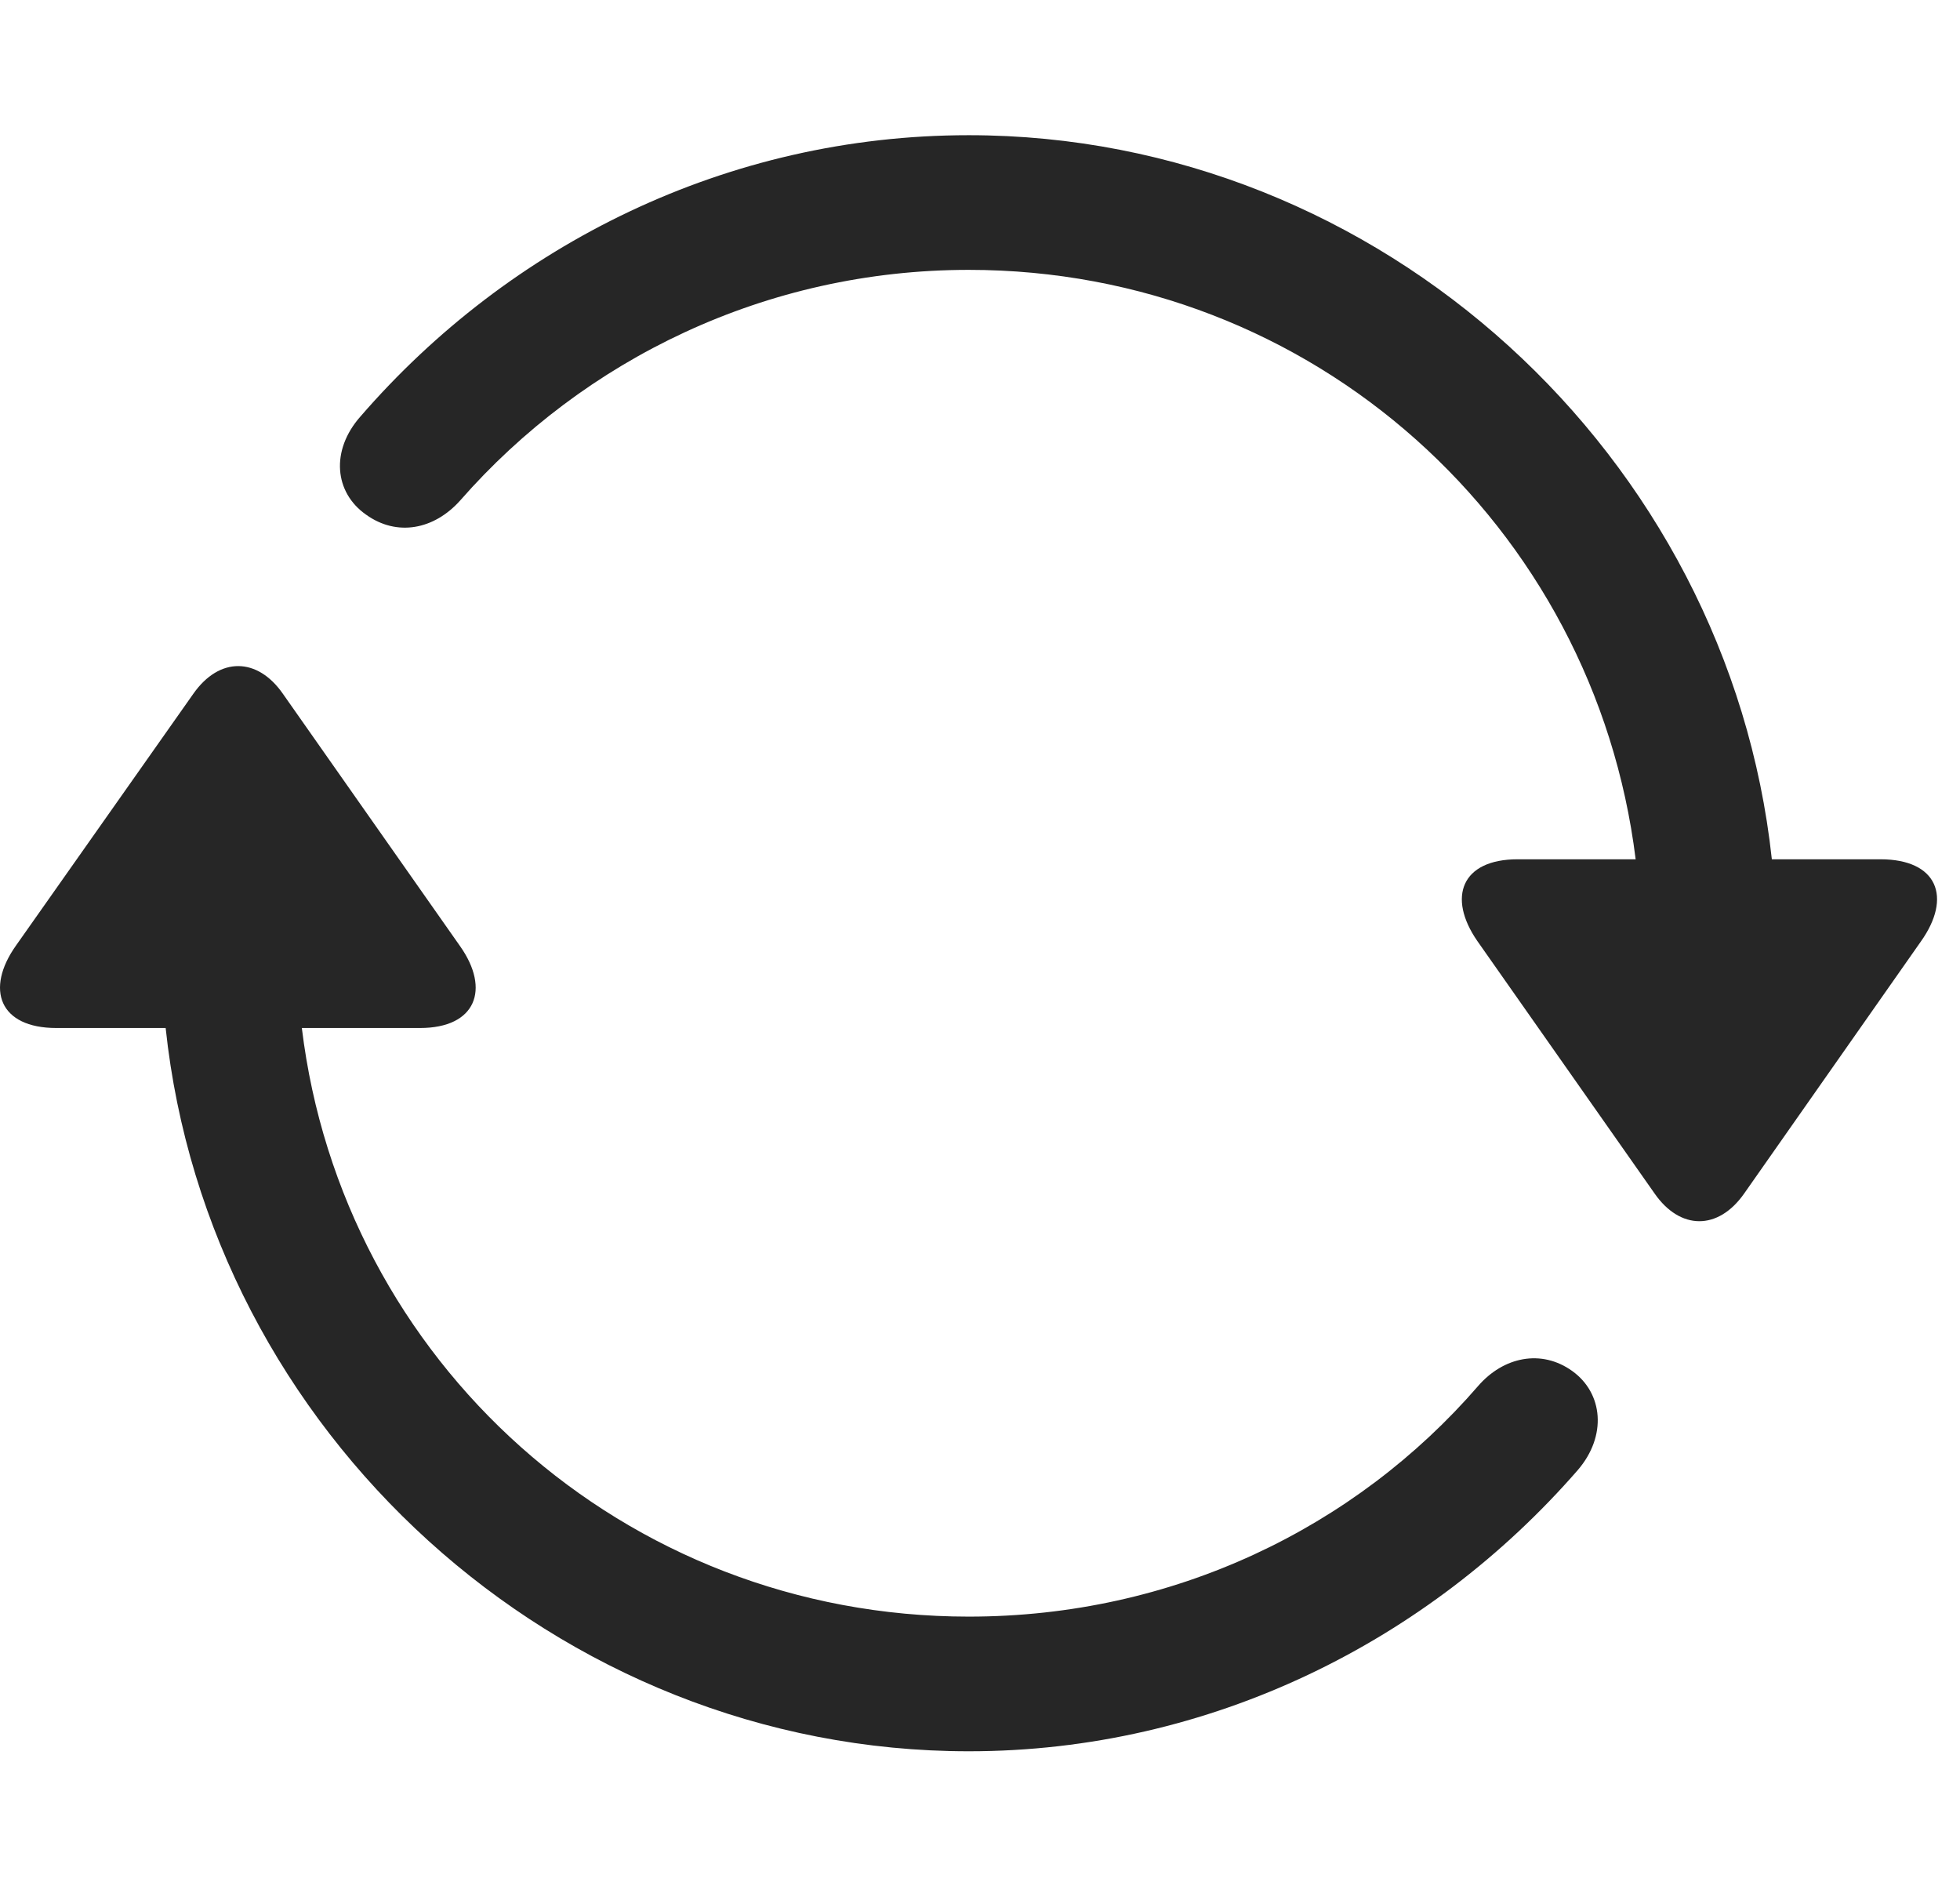 <svg width="29" height="28" viewBox="0 0 29 28" fill="none" xmlns="http://www.w3.org/2000/svg">
<g clip-path="url(#clip0_159_38)">
<path d="M0.236 13.988C-0.221 14.633 -0.01 15.207 0.834 15.207H2.451C3.084 21.172 8.228 25.906 14.334 25.906C17.908 25.906 21.142 24.277 23.345 21.746C23.779 21.242 23.72 20.609 23.263 20.281C22.806 19.953 22.244 20.07 21.869 20.504C20.052 22.602 17.357 23.914 14.334 23.914C9.224 23.914 5.064 20.129 4.466 15.207H6.213C7.045 15.207 7.255 14.633 6.81 14L4.185 10.262C3.81 9.723 3.248 9.711 2.861 10.262L0.236 13.988ZM5.334 6.16C4.888 6.664 4.947 7.285 5.416 7.613C5.873 7.941 6.423 7.836 6.81 7.402C8.638 5.316 11.334 3.992 14.334 3.992C19.431 3.992 23.591 7.777 24.201 12.711H22.455C21.623 12.711 21.412 13.273 21.857 13.918L24.482 17.656C24.857 18.195 25.419 18.207 25.806 17.656L28.419 13.93C28.888 13.273 28.666 12.711 27.822 12.711H26.216C25.572 6.746 20.439 2 14.334 2C10.759 2 7.537 3.617 5.334 6.16Z" fill="black" fill-opacity="0.85"/>
</g>
<defs>
<clipPath id="clip0_159_38">
<rect width="28.661" height="23.918" fill="white" transform="translate(0 2)"/>
</clipPath>
</defs>
</svg>
